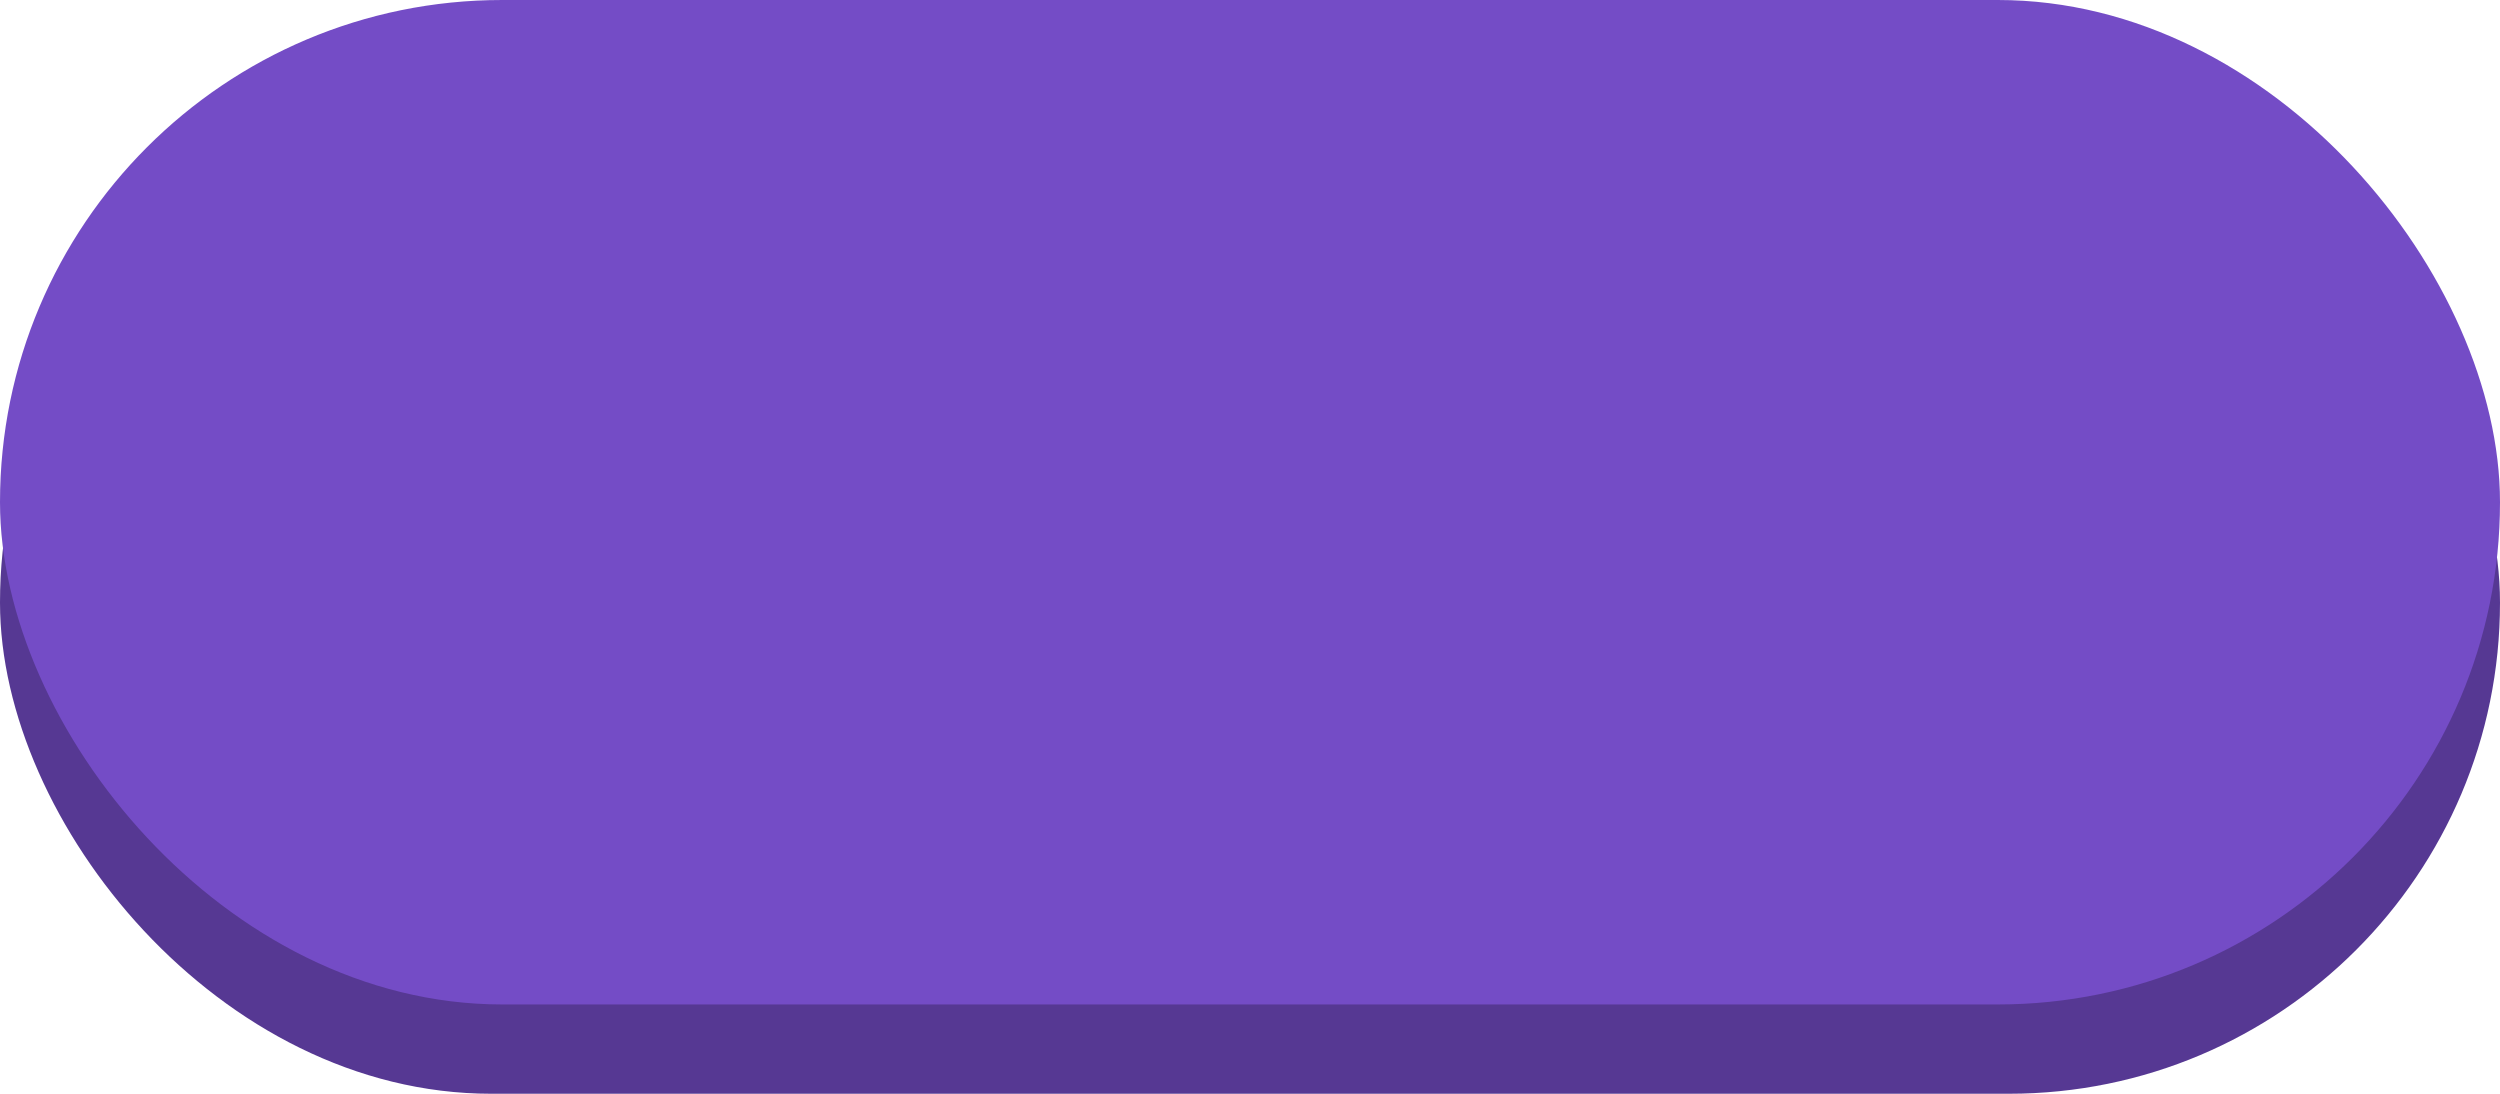 <svg width="112" height="49" viewBox="0 0 112 49" fill="none" xmlns="http://www.w3.org/2000/svg">
<g id="bg_public_17">
<rect id="Bg" y="5" width="112" height="44" rx="22" fill="#563893"/>
<rect id="Bg_2" width="112" height="45" rx="22.5" fill="#744CC6"/>
</g>
</svg>
